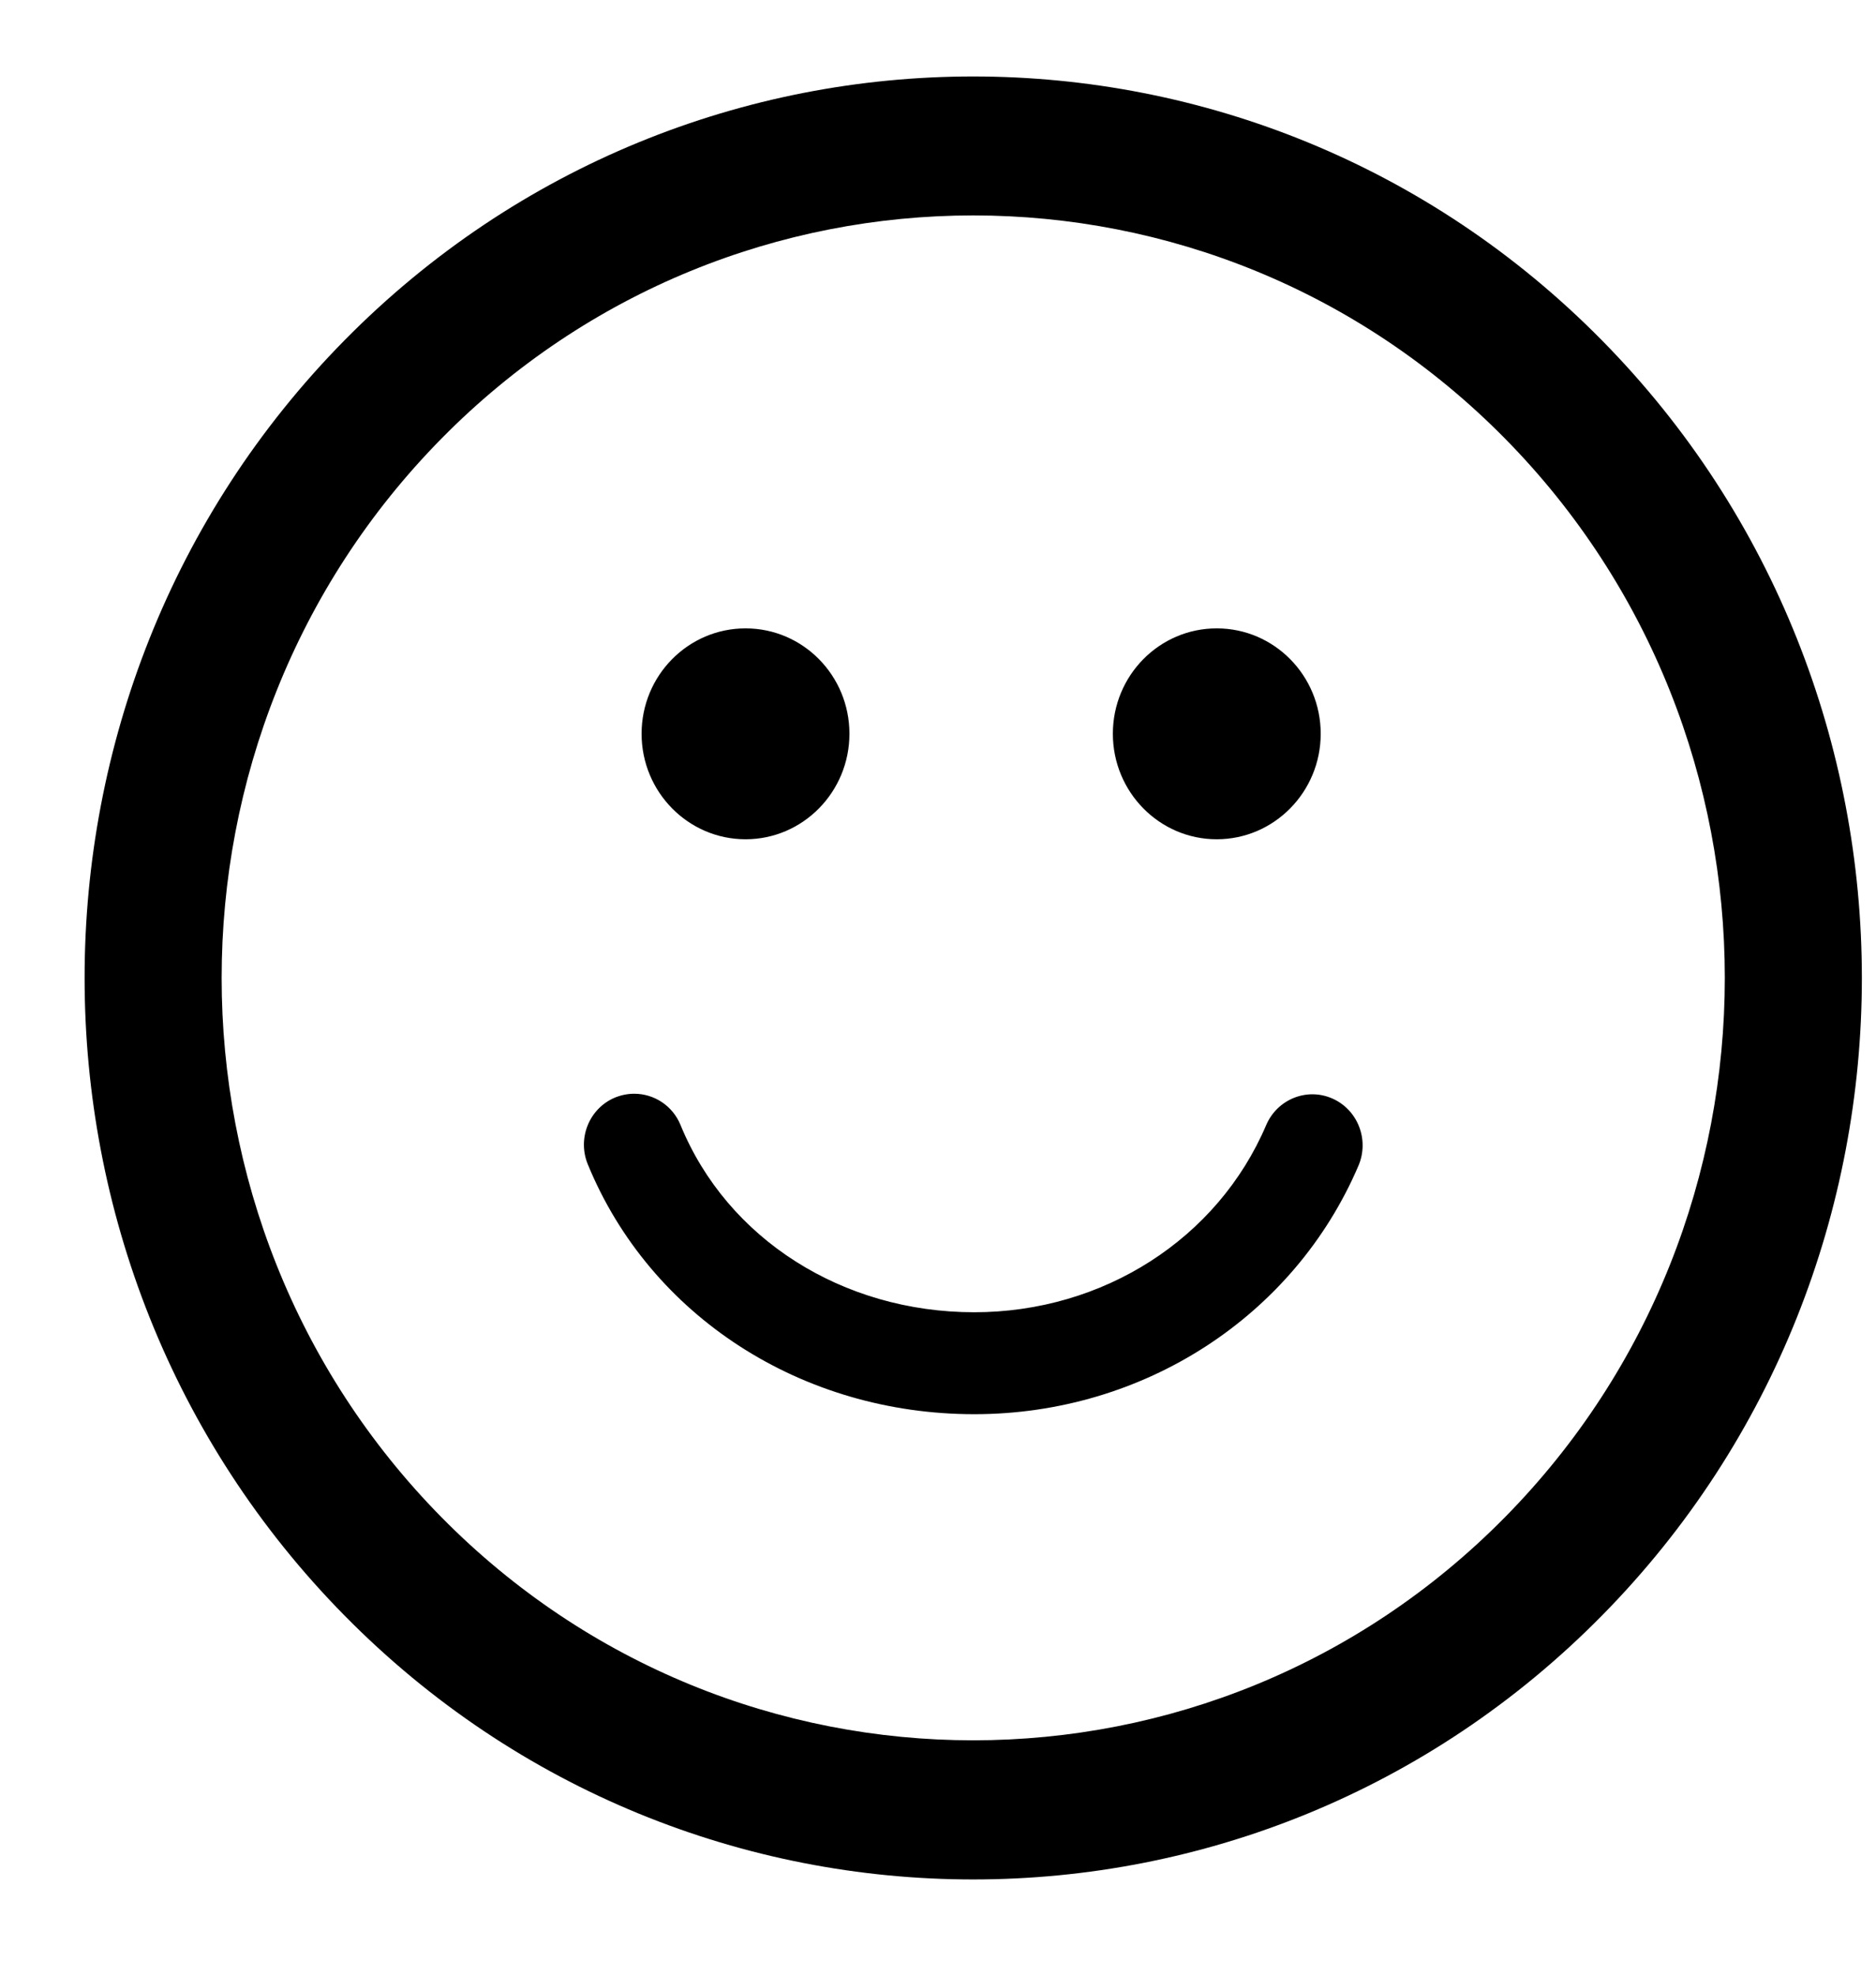 <svg  viewBox="0 0 19 20" id="smile" xmlns="http://www.w3.org/2000/svg">
<path fill-rule="evenodd" clip-rule="evenodd" d="M16.224 3.445C12.713 -0.116 7.001 -0.116 3.49 3.444C-0.021 7.004 -0.021 12.796 3.491 16.356C7.001 19.916 12.713 19.916 16.224 16.355C19.735 12.796 19.734 7.004 16.224 3.445ZM15.242 15.359C12.273 18.37 7.441 18.37 4.472 15.36C1.502 12.348 1.503 7.45 4.472 4.439C7.441 1.428 12.273 1.428 15.242 4.439C18.211 7.45 18.211 12.349 15.242 15.359ZM7.551 6.361C6.97 6.361 6.498 6.838 6.498 7.428C6.498 8.017 6.97 8.496 7.551 8.496C8.132 8.496 8.603 8.017 8.603 7.428C8.603 6.838 8.132 6.361 7.551 6.361ZM11.271 7.428C11.271 6.838 11.742 6.361 12.323 6.361C12.904 6.361 13.376 6.838 13.376 7.428C13.376 8.017 12.904 8.496 12.323 8.496C11.742 8.496 11.271 8.017 11.271 7.428ZM9.867 14.316C11.579 14.316 13.106 13.328 13.759 11.799C13.87 11.537 13.751 11.233 13.493 11.12C13.235 11.007 12.936 11.128 12.824 11.389C12.333 12.541 11.172 13.284 9.867 13.284C8.532 13.284 7.365 12.541 6.893 11.39C6.812 11.191 6.623 11.072 6.423 11.072C6.358 11.072 6.292 11.085 6.228 11.111C5.968 11.22 5.845 11.523 5.953 11.786C6.583 13.323 8.119 14.316 9.867 14.316Z" />
</svg>
